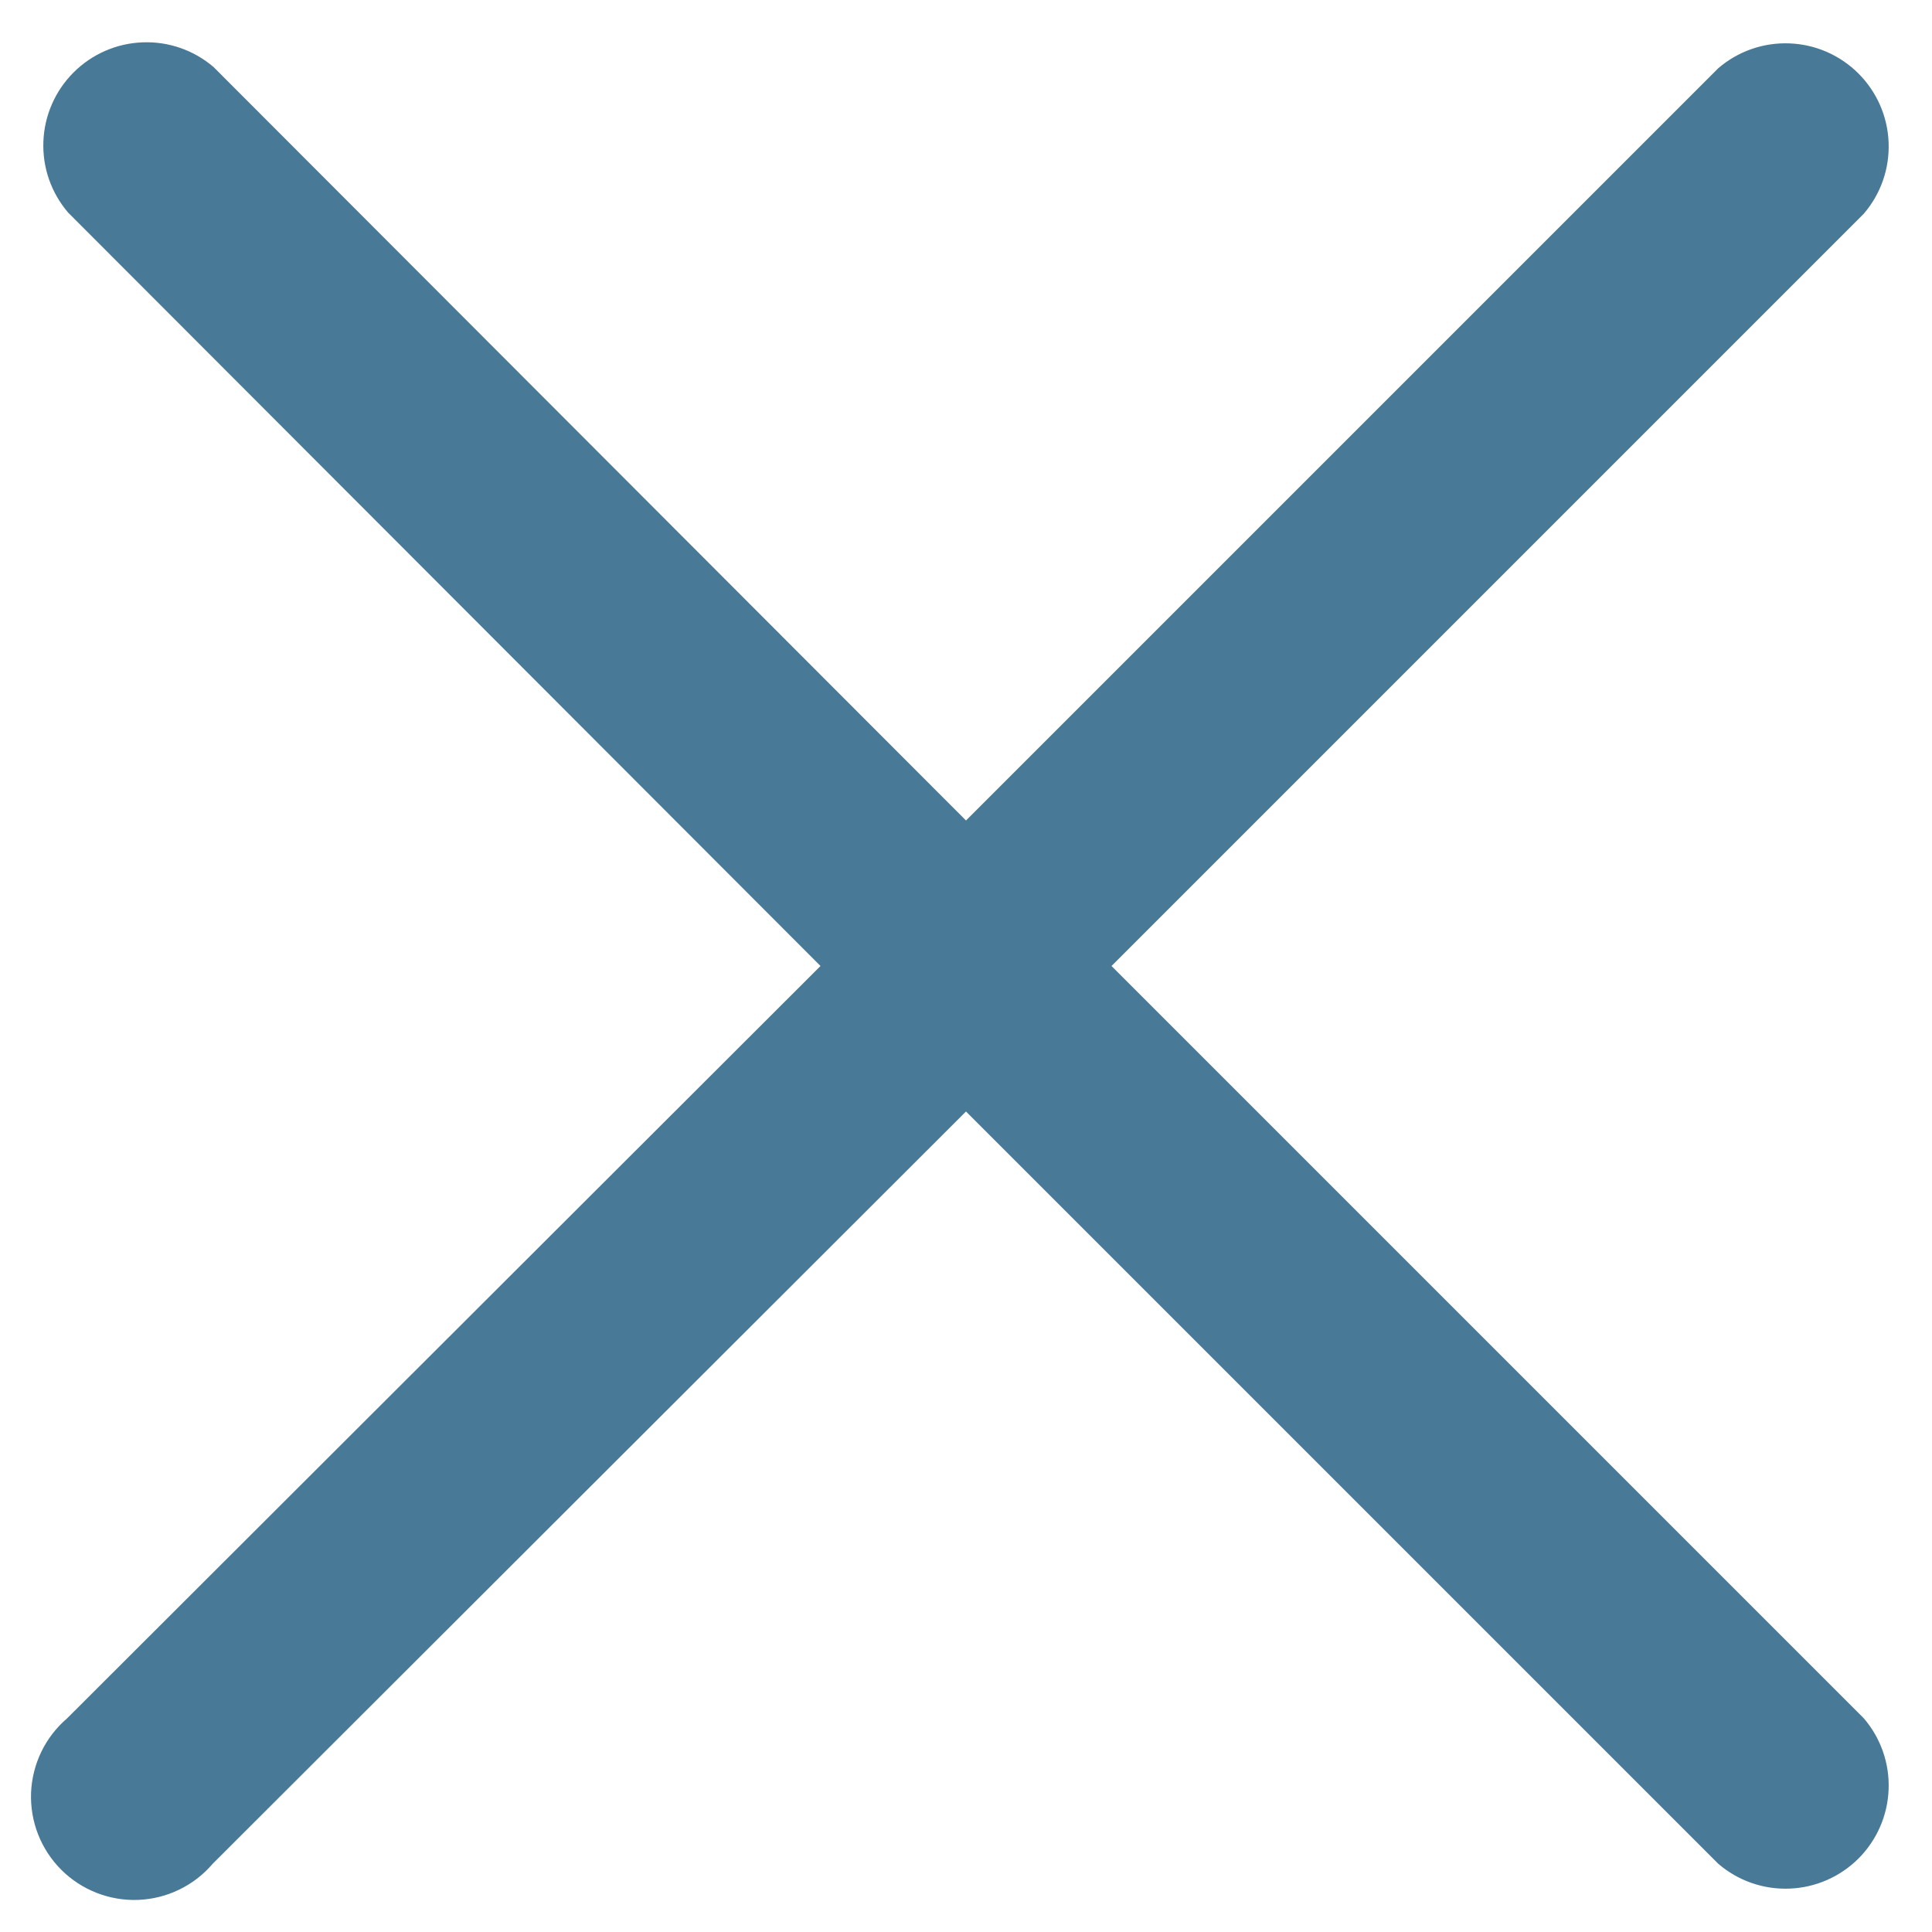 <svg width="26" height="26" viewBox="0 0 26 26" fill="none" xmlns="http://www.w3.org/2000/svg">
<path d="M14.958 13L25.083 2.875C25.311 2.609 25.43 2.268 25.416 1.918C25.403 1.568 25.258 1.237 25.011 0.99C24.763 0.742 24.432 0.597 24.082 0.584C23.733 0.57 23.391 0.689 23.125 0.917L13 11.042L2.875 0.903C2.609 0.675 2.268 0.556 1.918 0.57C1.568 0.583 1.237 0.728 0.989 0.976C0.742 1.223 0.597 1.555 0.584 1.904C0.57 2.254 0.689 2.595 0.917 2.861L11.042 13L0.903 23.125C0.757 23.25 0.639 23.403 0.556 23.575C0.473 23.747 0.426 23.935 0.418 24.126C0.411 24.318 0.443 24.508 0.513 24.687C0.583 24.865 0.689 25.027 0.824 25.162C0.959 25.297 1.121 25.403 1.3 25.473C1.478 25.543 1.669 25.575 1.86 25.568C2.051 25.56 2.239 25.514 2.411 25.43C2.583 25.347 2.737 25.229 2.861 25.083L13 14.958L23.125 25.083C23.391 25.311 23.733 25.43 24.082 25.416C24.432 25.403 24.763 25.258 25.011 25.011C25.258 24.763 25.403 24.432 25.416 24.082C25.43 23.733 25.311 23.391 25.083 23.125L14.958 13Z" fill="#487996"/>
</svg>
